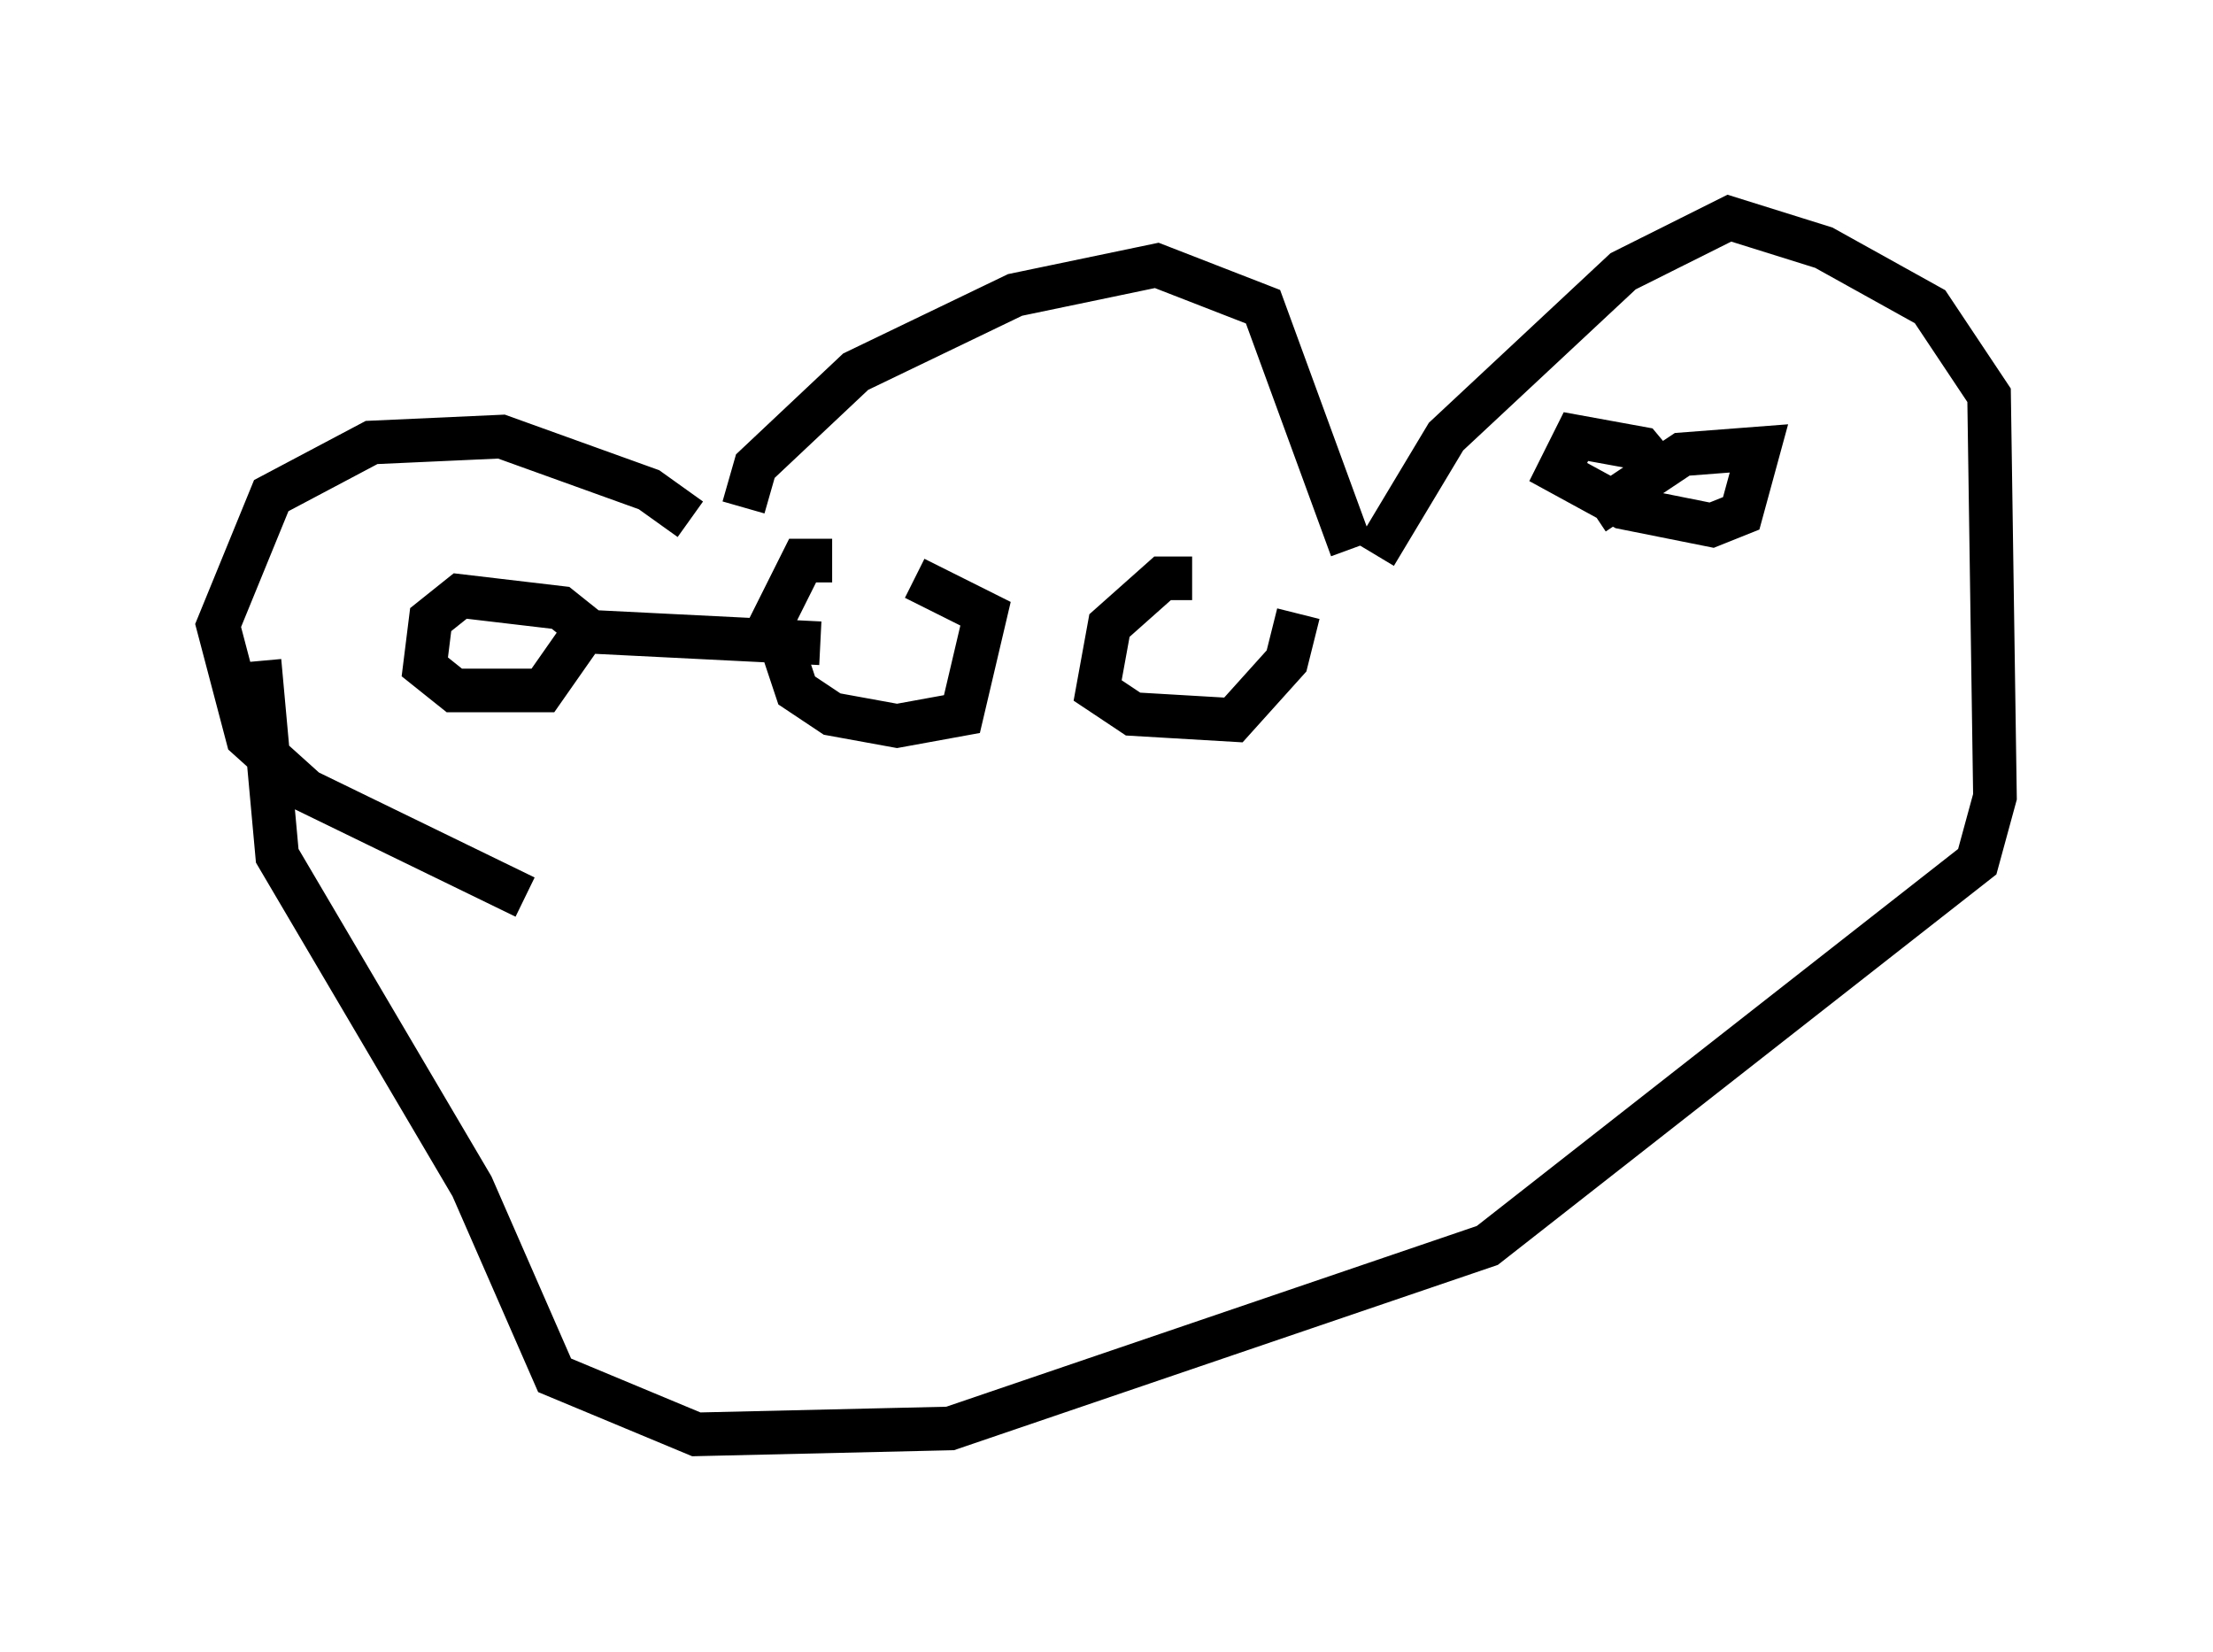 <?xml version="1.0" encoding="utf-8" ?>
<svg baseProfile="full" height="37.875" version="1.1" width="50.73" xmlns="http://www.w3.org/2000/svg" xmlns:ev="http://www.w3.org/2001/xml-events" xmlns:xlink="http://www.w3.org/1999/xlink"><defs /><rect fill="white" height="37.875" width="50.73" x="0" y="0" /><path d="M16.637, 13.39 m-0.812, -1.488 l-0.947, -0.677 -3.383, -1.218 l-2.977, 0.135 -2.3, 1.218 l-1.218, 2.977 0.677, 2.571 l1.353, 1.218 5.007, 2.436 m5.007, -8.931 l0.271, -0.947 2.3, -2.165 l3.654, -1.759 3.248, -0.677 l2.436, 0.947 2.03, 5.548 m0.541, 0.135 l1.624, -2.706 4.059, -3.789 l2.436, -1.218 2.165, 0.677 l2.436, 1.353 1.353, 2.03 l0.135, 9.202 -0.406, 1.488 l-11.231, 8.796 -12.314, 4.195 l-5.819, 0.135 -3.248, -1.353 l-1.894, -4.33 -4.465, -7.578 l-0.406, -4.465 m7.578, -0.677 l-0.677, -0.541 -2.3, -0.271 l-0.677, 0.541 -0.135, 1.083 l0.677, 0.541 2.03, 0.0 l0.947, -1.353 5.413, 0.271 m19.486, -3.654 l-0.677, -0.812 -1.488, -0.271 l-0.406, 0.812 1.488, 0.812 l2.03, 0.406 0.677, -0.271 l0.406, -1.488 -1.759, 0.135 l-2.03, 1.353 m-17.456, 1.083 l-0.677, 0.0 -0.677, 1.353 l0.541, 1.624 0.812, 0.541 l1.488, 0.271 1.488, -0.271 l0.541, -2.3 -1.624, -0.812 m6.36, 0.0 l-0.677, 0.0 -1.218, 1.083 l-0.271, 1.488 0.812, 0.541 l2.3, 0.135 1.218, -1.353 l0.271, -1.083 " fill="none" stroke="black" stroke-width="1" /></svg>
